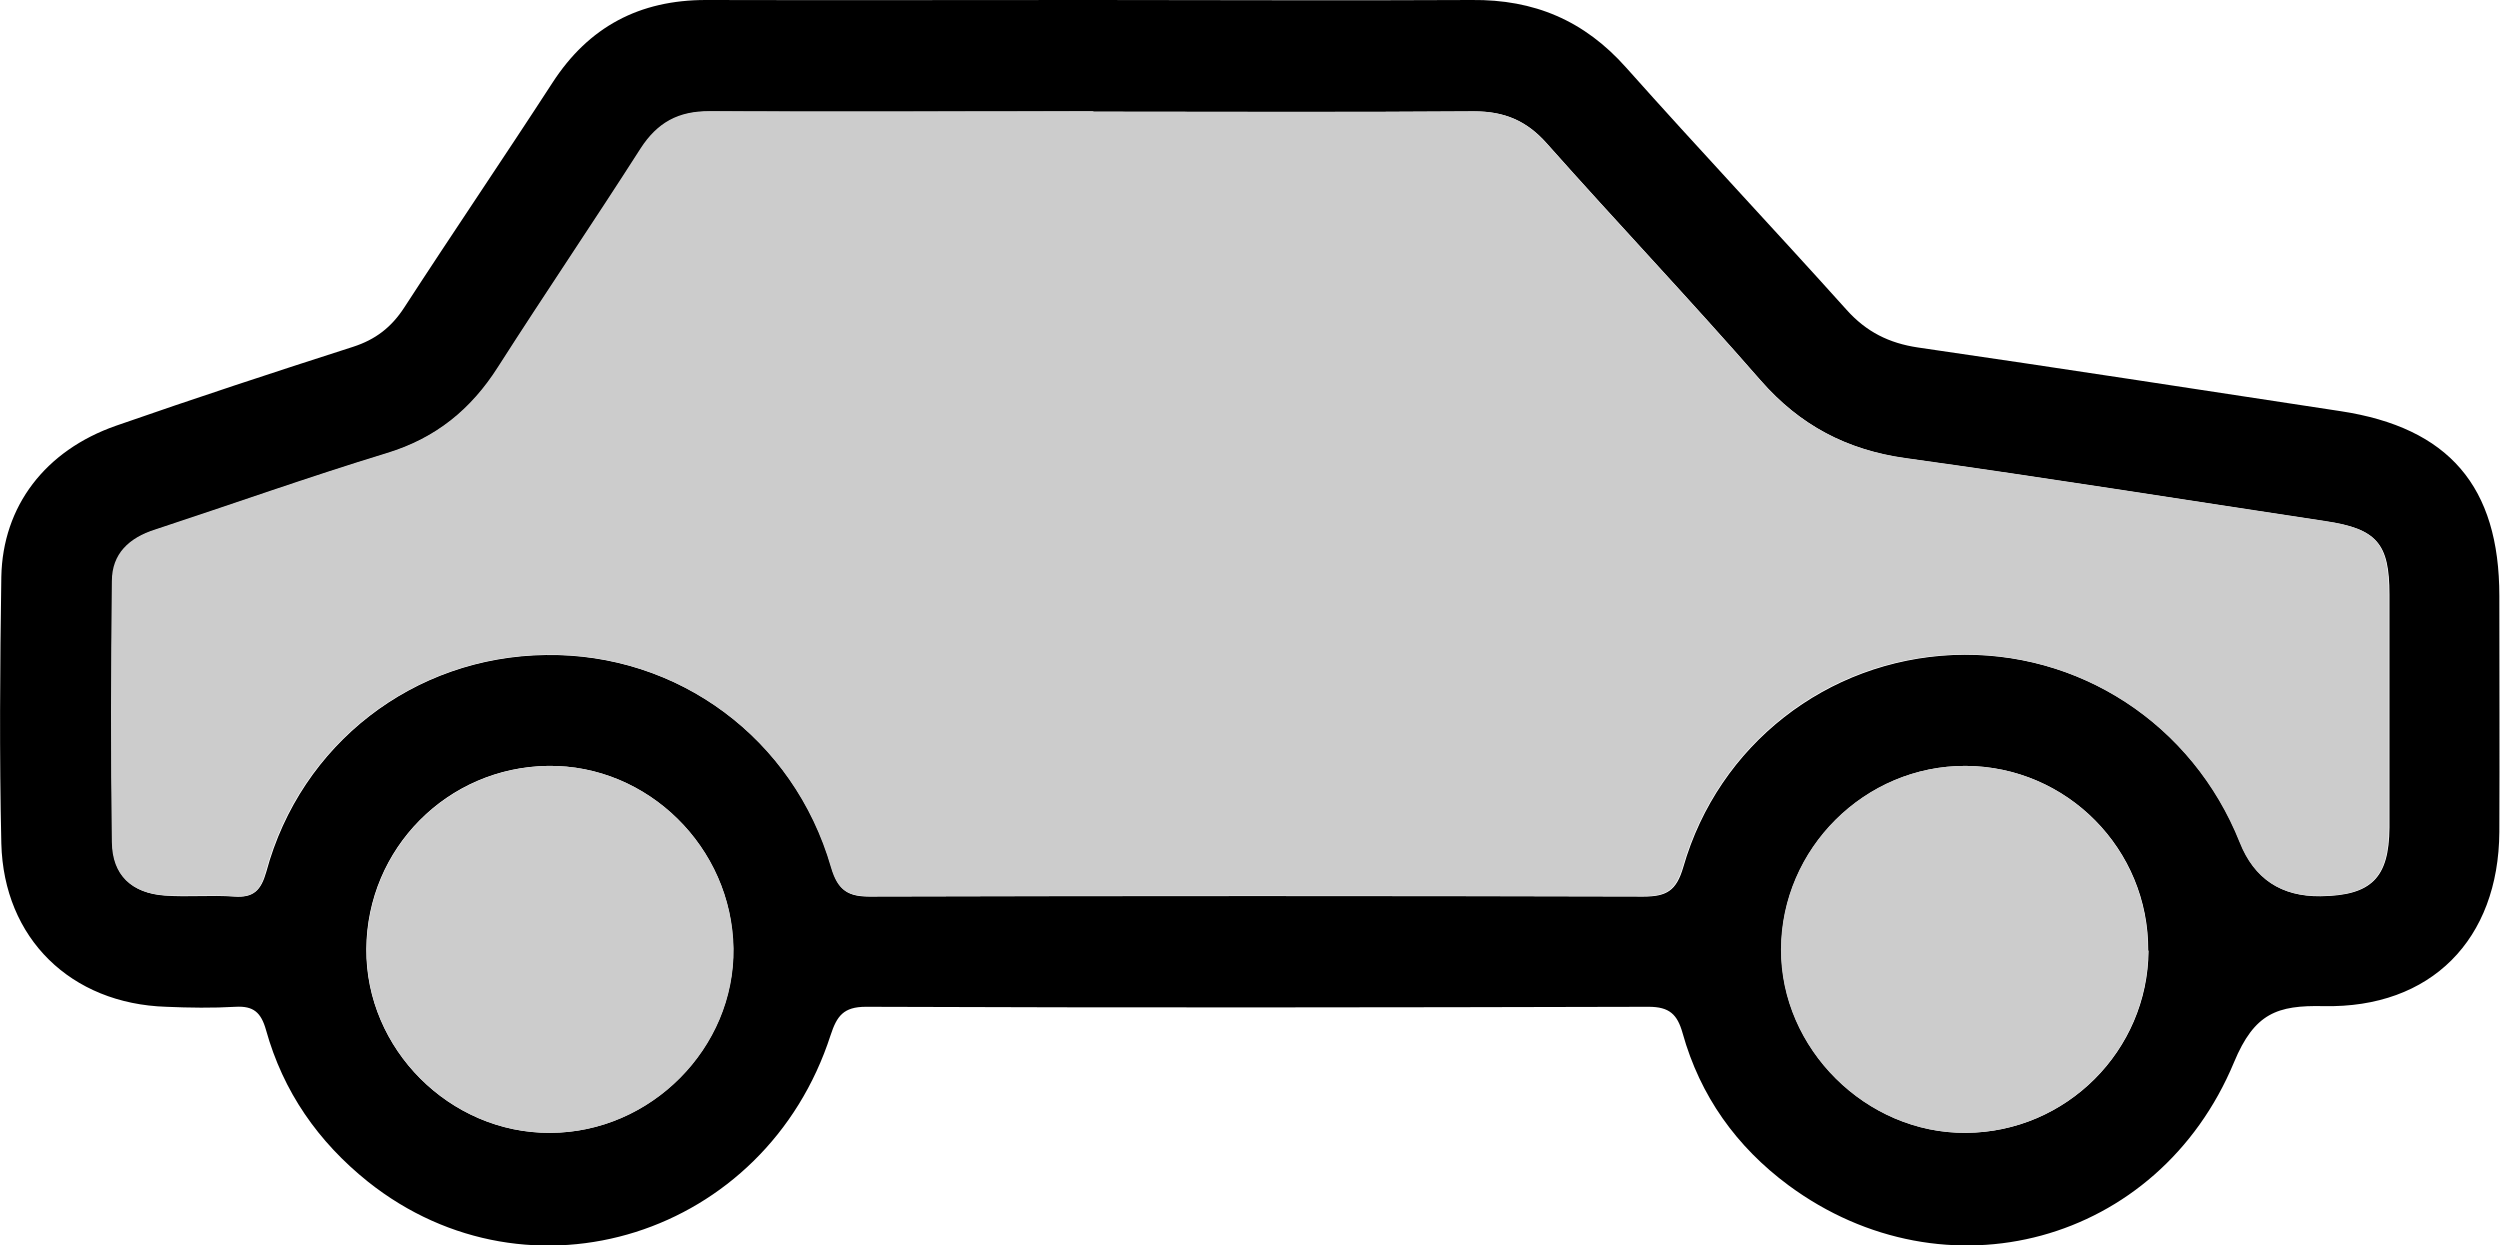 <?xml version="1.0" encoding="UTF-8"?>
<svg id="Calque_2" data-name="Calque 2" xmlns="http://www.w3.org/2000/svg" viewBox="0 0 75.76 37.74">
  <defs>
    <style>
      .cls-1, .cls-2 {
        stroke-width: 0px;
      }

      .cls-2 {
        fill: #ccc;
      }
    </style>
  </defs>
  <g id="Calque_1-2" data-name="Calque 1">
    <path class="cls-1" d="M33.08,0c3.84,0,7.68.02,11.52,0,1.89-.02,3.41.62,4.68,2.05,2.2,2.47,4.47,4.88,6.68,7.34.6.67,1.29,1.01,2.16,1.14,4.27.62,8.54,1.28,12.81,1.93,3.28.5,4.81,2.28,4.81,5.6,0,2.38.01,4.77,0,7.15-.02,3.26-2.07,5.35-5.33,5.28-1.4-.03-2.09.21-2.71,1.7-2.3,5.53-8.76,7.23-13.5,3.73-1.58-1.17-2.68-2.71-3.21-4.61-.16-.57-.4-.8-1.03-.8-7.91.02-15.81.03-23.72,0-.68,0-.88.28-1.07.86-1.97,6.09-9.12,8.34-14.02,4.44-1.51-1.21-2.57-2.73-3.09-4.6-.15-.53-.38-.73-.92-.7-.7.04-1.4.03-2.1,0-2.89-.09-4.93-2.07-5-4.95-.06-2.69-.04-5.38,0-8.08.04-2.14,1.33-3.83,3.48-4.58,2.38-.83,4.78-1.62,7.18-2.39.68-.22,1.16-.59,1.55-1.19,1.48-2.28,3.01-4.53,4.49-6.81C17.84.81,19.38,0,21.39,0c3.9.01,7.79,0,11.69,0ZM33.13,3.38c-3.87,0-7.74.01-11.61,0-.94,0-1.58.34-2.09,1.13-1.42,2.22-2.91,4.4-4.32,6.62-.82,1.29-1.89,2.15-3.37,2.61-2.36.72-4.68,1.55-7.03,2.32-.78.25-1.29.73-1.3,1.56-.03,2.64-.04,5.27,0,7.91.01,1,.6,1.54,1.59,1.61.7.05,1.4-.02,2.1.03.59.04.81-.19.97-.75,1.05-3.88,4.47-6.52,8.47-6.57,4.01-.06,7.53,2.53,8.66,6.44.21.72.52.89,1.21.88,7.8-.02,15.59-.02,23.39,0,.7,0,1-.17,1.21-.89,1.07-3.72,4.36-6.26,8.17-6.43,3.82-.16,7.28,2.09,8.71,5.69q.65,1.64,2.43,1.62c1.54-.02,2.08-.55,2.09-2.08,0-2.36,0-4.71,0-7.07,0-1.54-.38-1.98-1.92-2.21-4.24-.64-8.48-1.32-12.73-1.91-1.79-.25-3.21-1-4.4-2.36-2.12-2.43-4.34-4.77-6.48-7.18-.61-.69-1.29-.98-2.21-.97-3.84.03-7.68.01-11.52.01ZM65.1,28.81c.02-3.08-2.46-5.58-5.53-5.6-3.05-.01-5.58,2.5-5.59,5.56-.01,3.01,2.57,5.58,5.6,5.56,3.04-.02,5.51-2.49,5.53-5.52ZM16.67,34.33c3.05-.01,5.59-2.57,5.55-5.59-.04-3.06-2.59-5.57-5.62-5.53-3.04.04-5.48,2.5-5.5,5.55-.02,3.03,2.53,5.58,5.56,5.57Z"/>
    <path class="cls-2" d="M33.13,3.38c3.84,0,7.68.02,11.52-.01.91,0,1.6.28,2.21.97,2.14,2.41,4.36,4.75,6.48,7.18,1.19,1.36,2.61,2.11,4.4,2.36,4.25.59,8.49,1.27,12.73,1.91,1.54.23,1.92.67,1.92,2.21,0,2.36,0,4.71,0,7.07,0,1.53-.55,2.07-2.09,2.08q-1.78.02-2.43-1.62c-1.43-3.59-4.89-5.85-8.71-5.69-3.81.16-7.09,2.71-8.17,6.43-.21.72-.51.89-1.21.89-7.8-.02-15.59-.02-23.39,0-.69,0-1-.16-1.21-.88-1.13-3.91-4.65-6.5-8.66-6.44-4,.06-7.42,2.7-8.47,6.57-.15.57-.37.8-.97.75-.7-.05-1.4.01-2.1-.03-1-.07-1.58-.61-1.59-1.61-.04-2.64-.03-5.27,0-7.91,0-.83.52-1.31,1.3-1.56,2.34-.77,4.67-1.6,7.03-2.32,1.48-.45,2.55-1.32,3.37-2.61,1.42-2.22,2.9-4.4,4.32-6.62.51-.79,1.15-1.14,2.09-1.13,3.87.02,7.74,0,11.61,0Z"/>
    <path class="cls-2" d="M65.1,28.81c-.02,3.03-2.49,5.5-5.53,5.52-3.03.02-5.61-2.55-5.6-5.56.01-3.06,2.54-5.57,5.59-5.56,3.07.01,5.55,2.52,5.53,5.6Z"/>
    <path class="cls-2" d="M16.67,34.33c-3.04.01-5.59-2.54-5.56-5.57.02-3.05,2.46-5.5,5.5-5.55,3.02-.04,5.57,2.47,5.62,5.53.04,3.02-2.5,5.58-5.55,5.59Z"/>
  </g>
</svg>